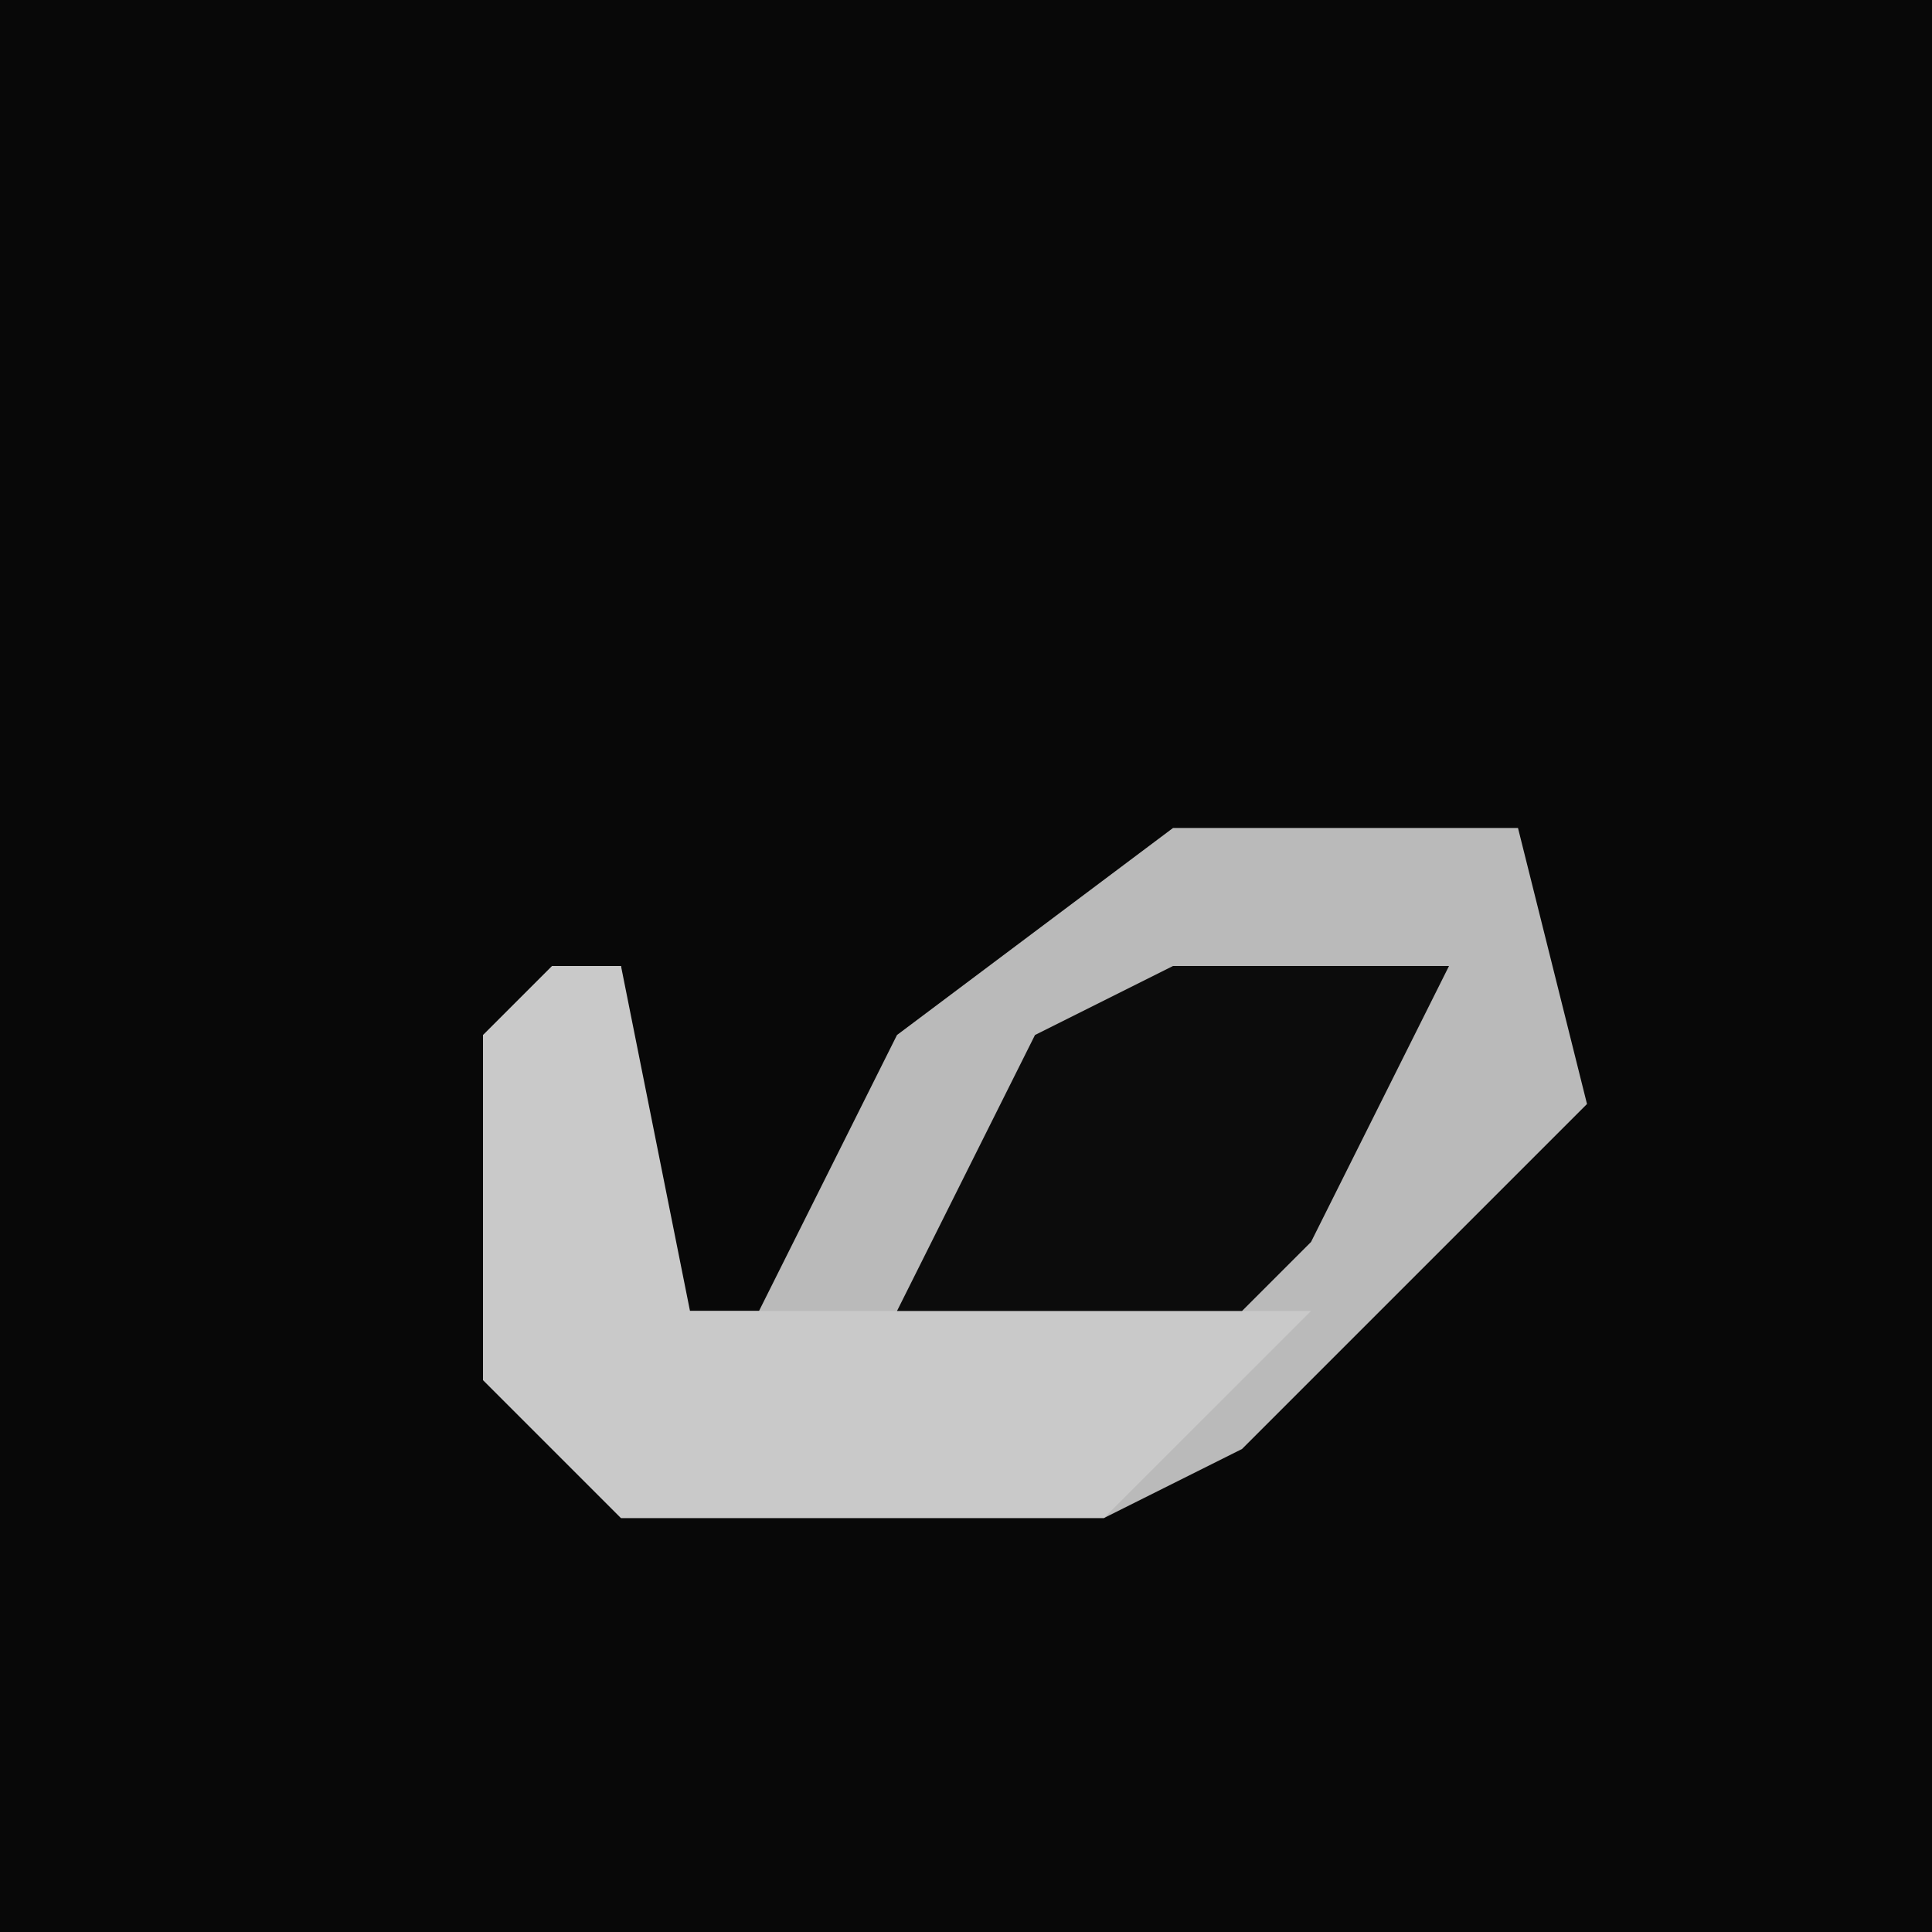 <?xml version="1.0" encoding="UTF-8"?>
<svg version="1.1" xmlns="http://www.w3.org/2000/svg" width="28" height="28">
<path d="M0,0 L28,0 L28,28 L0,28 Z " fill="#080808" transform="translate(0,0)"/>
<path d="M0,0 L5,0 L6,4 L1,9 L-1,10 L-8,10 L-10,8 L-10,3 L-8,2 L-8,7 L-6,7 L-4,3 Z " fill="#BABABA" transform="translate(17,12)"/>
<path d="M0,0 L1,0 L2,5 L11,5 L8,8 L1,8 L-1,6 L-1,1 Z " fill="#C9C9C9" transform="translate(8,14)"/>
<path d="M0,0 L4,0 L2,4 L1,5 L-4,5 L-2,1 Z " fill="#0C0C0C" transform="translate(17,14)"/>
</svg>
